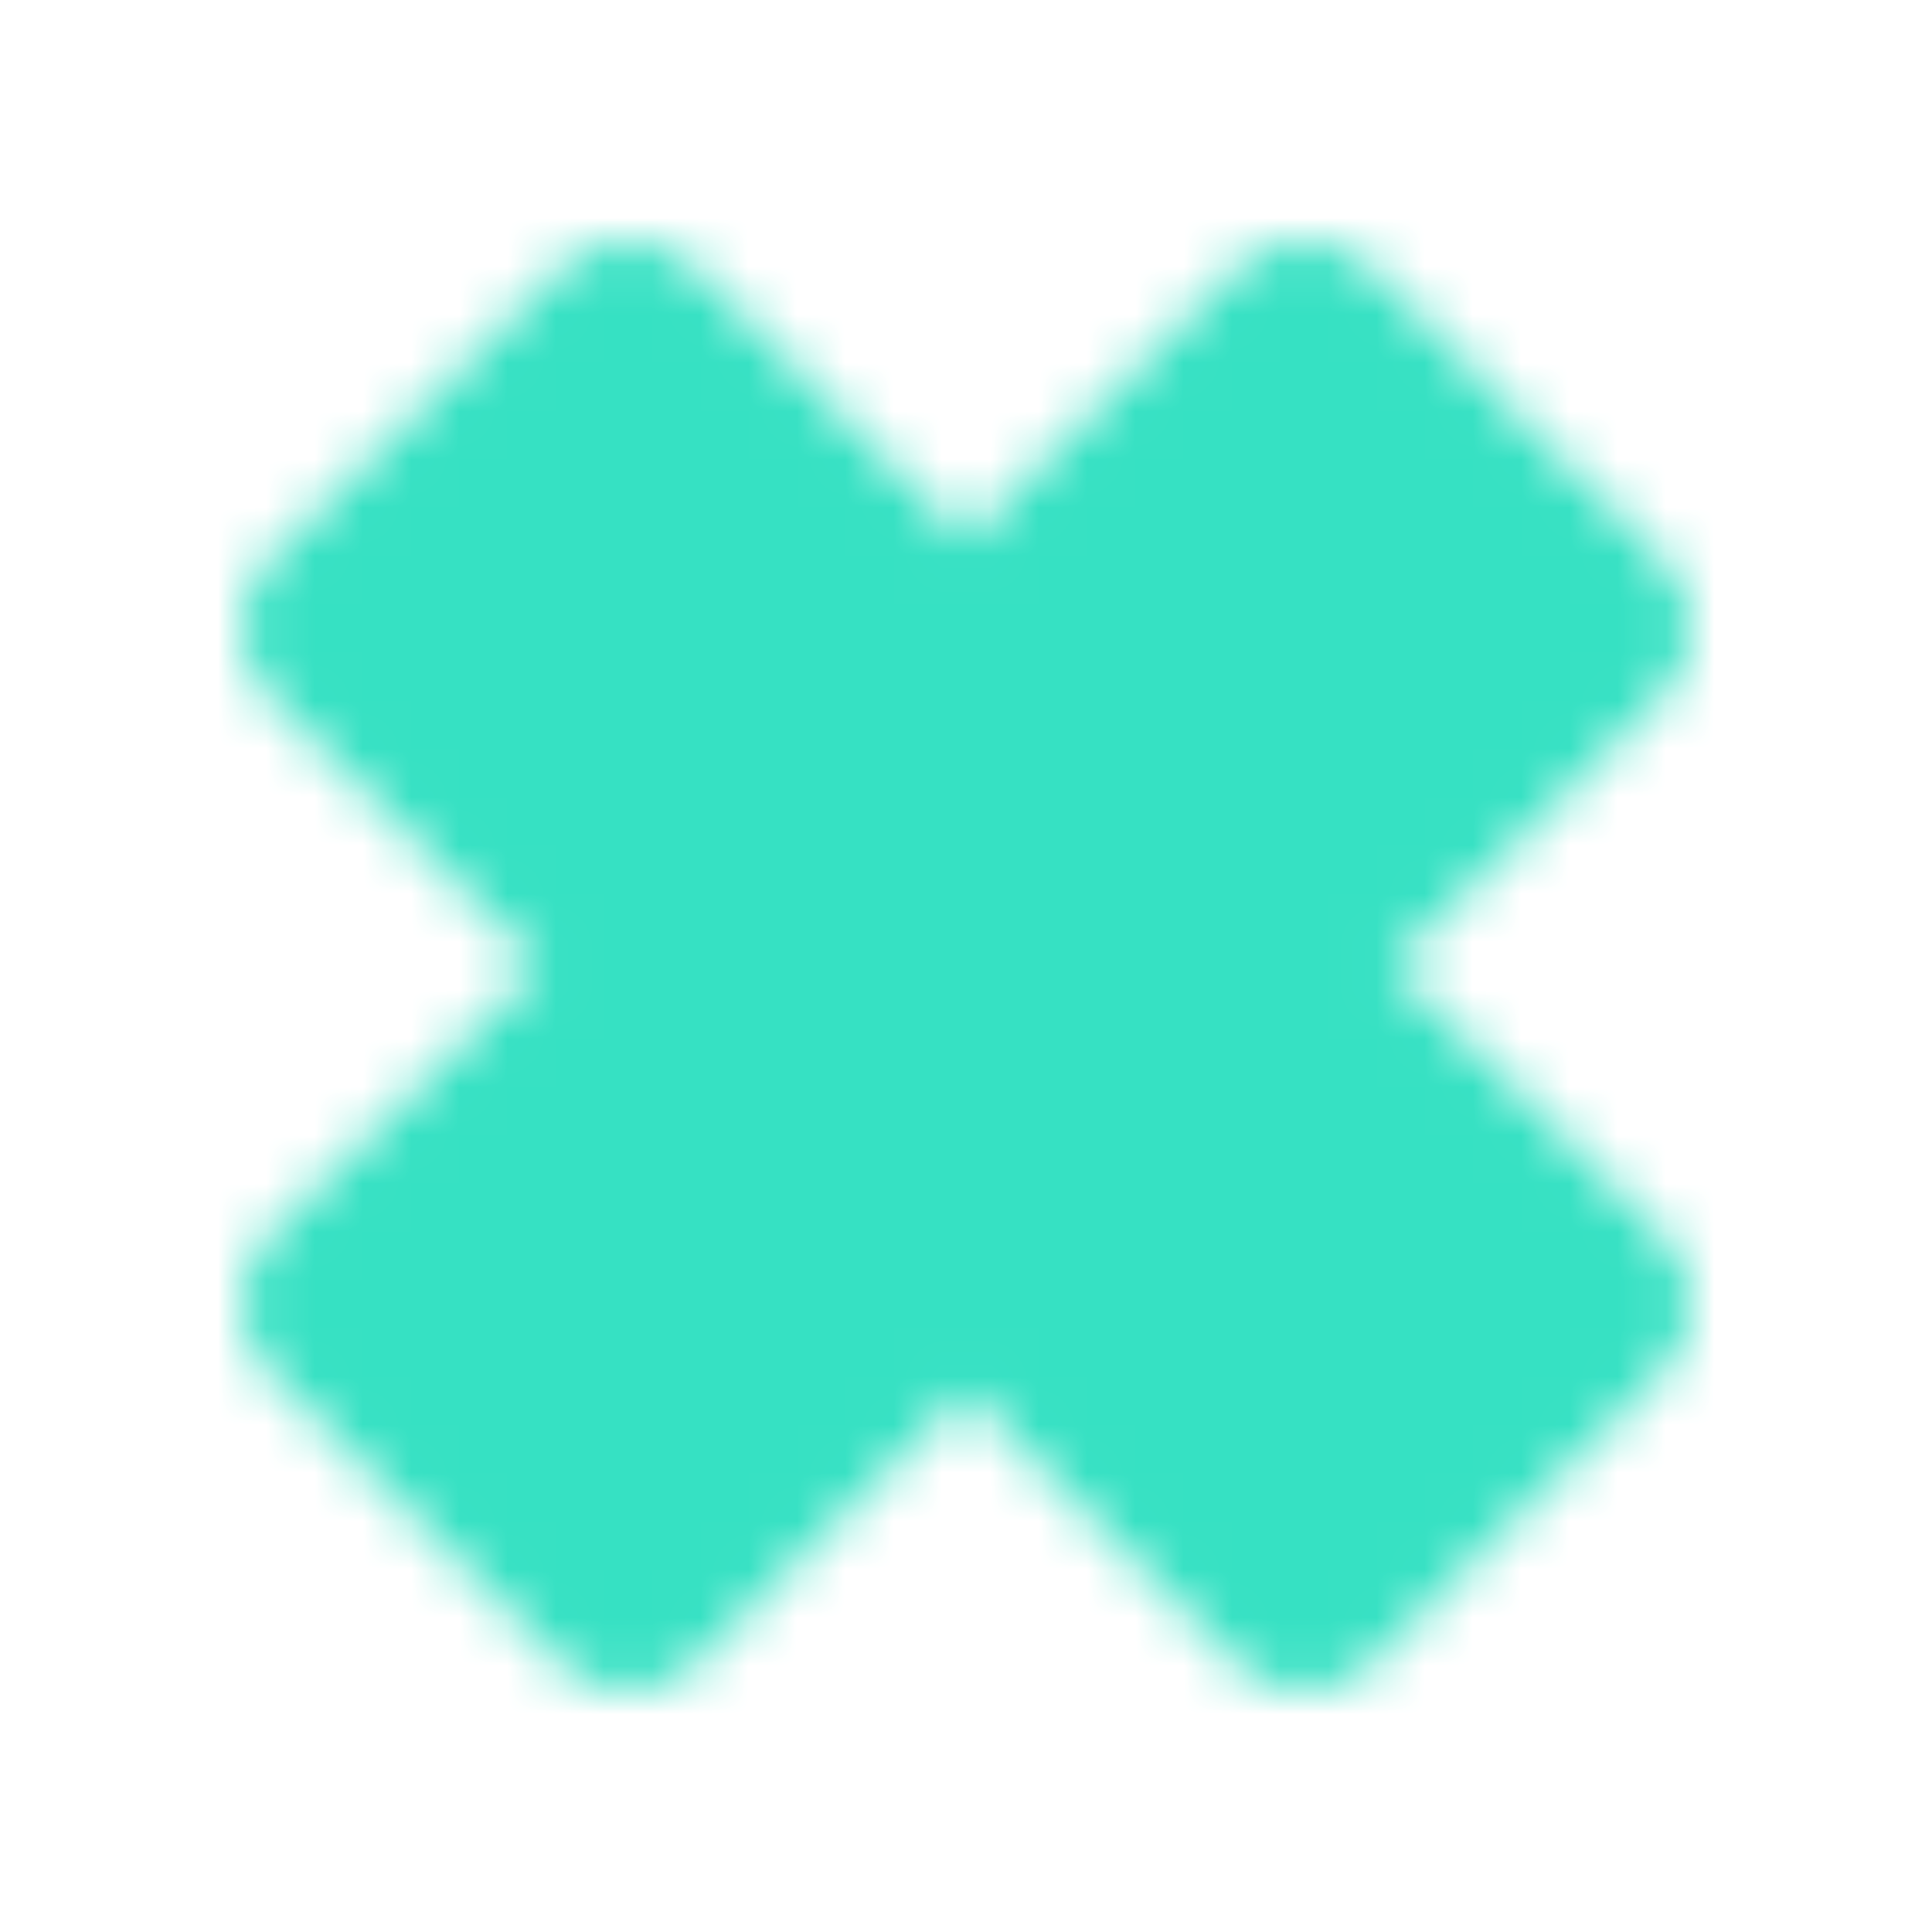 <svg width="40" height="40" viewBox="0 0 40 40" fill="none" xmlns="http://www.w3.org/2000/svg">
<mask id="mask0_4_117" style="mask-type:alpha" maskUnits="userSpaceOnUse" x="5" y="5" width="30" height="30">
<path d="M13 7L7 13L14 20L7 27L13 33L20 26L27 33L33 27L26 20L33 13L27 7L20 14L13 7Z" fill="white" stroke="white" stroke-width="4" stroke-linejoin="round"/>
</mask>
<g mask="url(#mask0_4_117)">
<path d="M2 2H38V38H2V2Z" fill="#36E1C3"/>
</g>
</svg>
